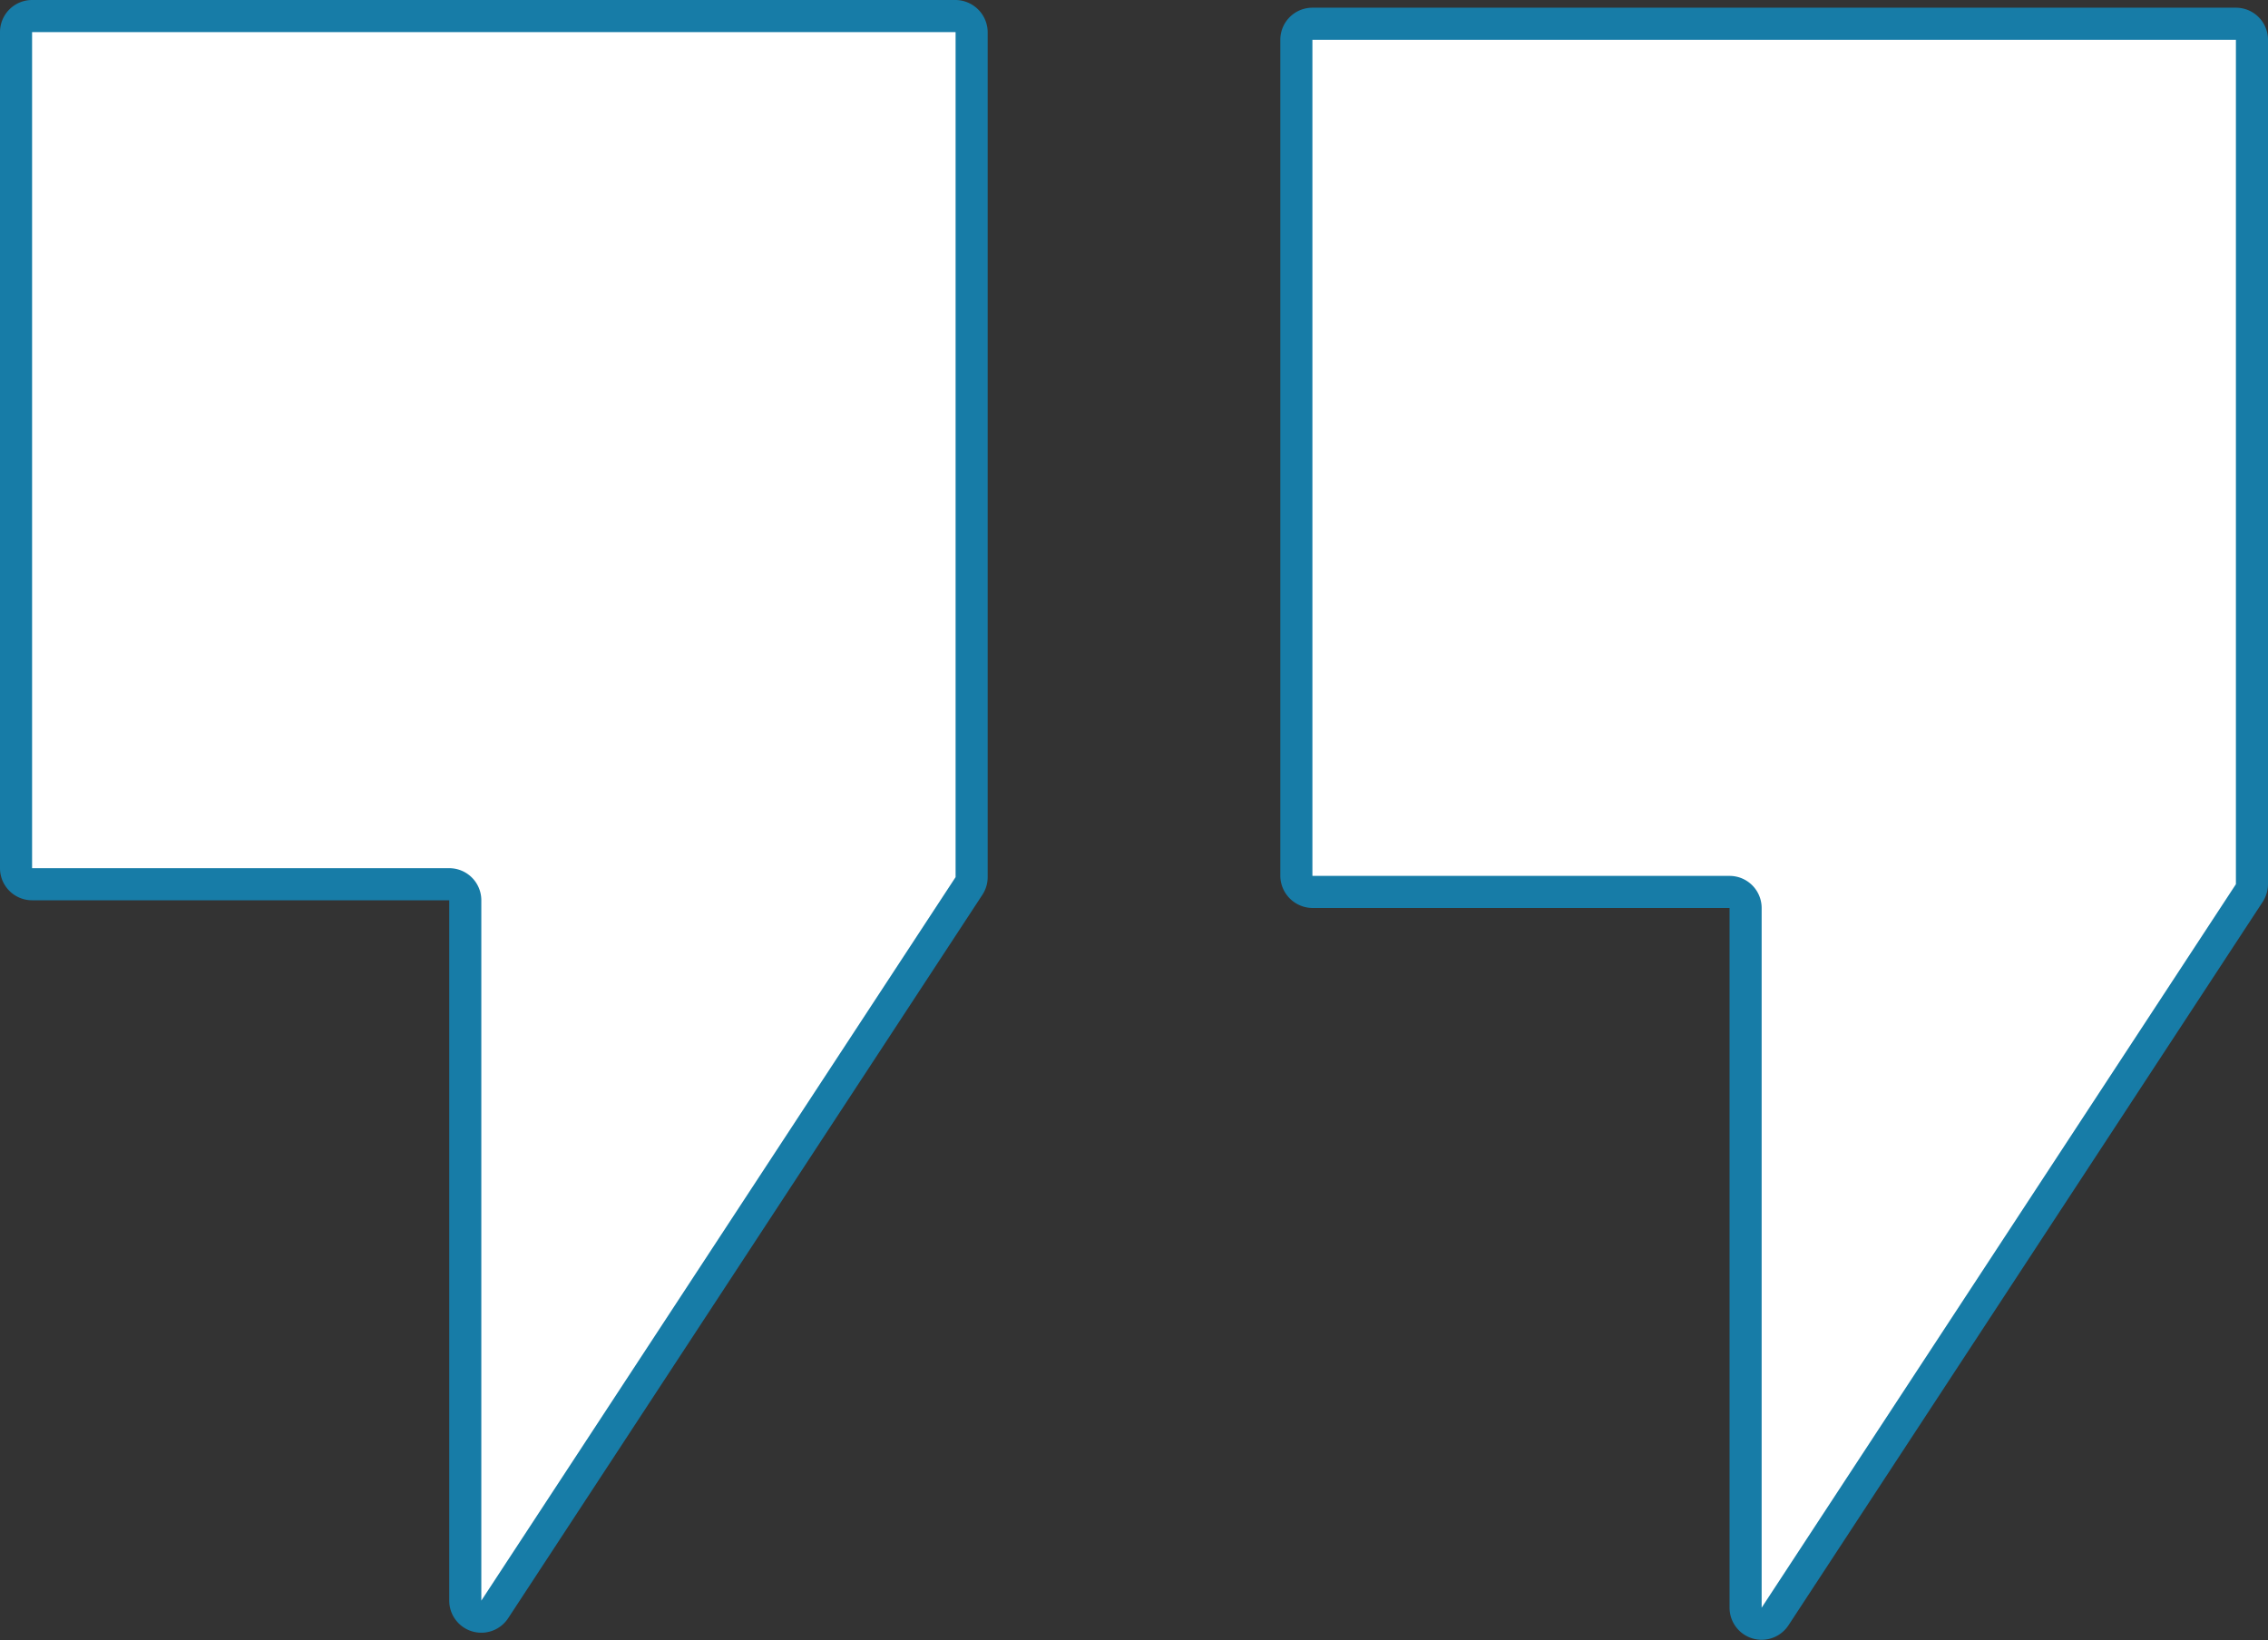 <svg id="Layer_1" data-name="Layer 1" xmlns="http://www.w3.org/2000/svg" viewBox="0 0 70.68 51.12"><rect x="0" y="0" width="70.68" height="51.12" fill="#333333" stroke="none"/><defs><style>.cls-1{fill:#fff;stroke:#177ca7;stroke-miterlimit:10;}</style></defs><path class="cls-1" d="M705.5,740.94h28.78a.51.51,0,0,1,.5.5v26.34a.5.5,0,0,1-.08.27L719.92,790.6a.5.5,0,0,1-.92-.27V768.5a.5.5,0,0,0-.5-.5h-13a.5.5,0,0,1-.5-.5V741.44A.5.5,0,0,1,705.5,740.94Z" transform="translate(-704.5 -740.44)"/><path class="cls-1" d="M745.4,741.18h28.78a.5.5,0,0,1,.5.5V768a.53.53,0,0,1-.08.27l-14.78,22.55a.5.5,0,0,1-.92-.28V768.74a.5.5,0,0,0-.5-.5h-13a.51.51,0,0,1-.5-.5V741.68A.5.5,0,0,1,745.4,741.18Z" transform="translate(-704.5 -740.44)"/></svg>